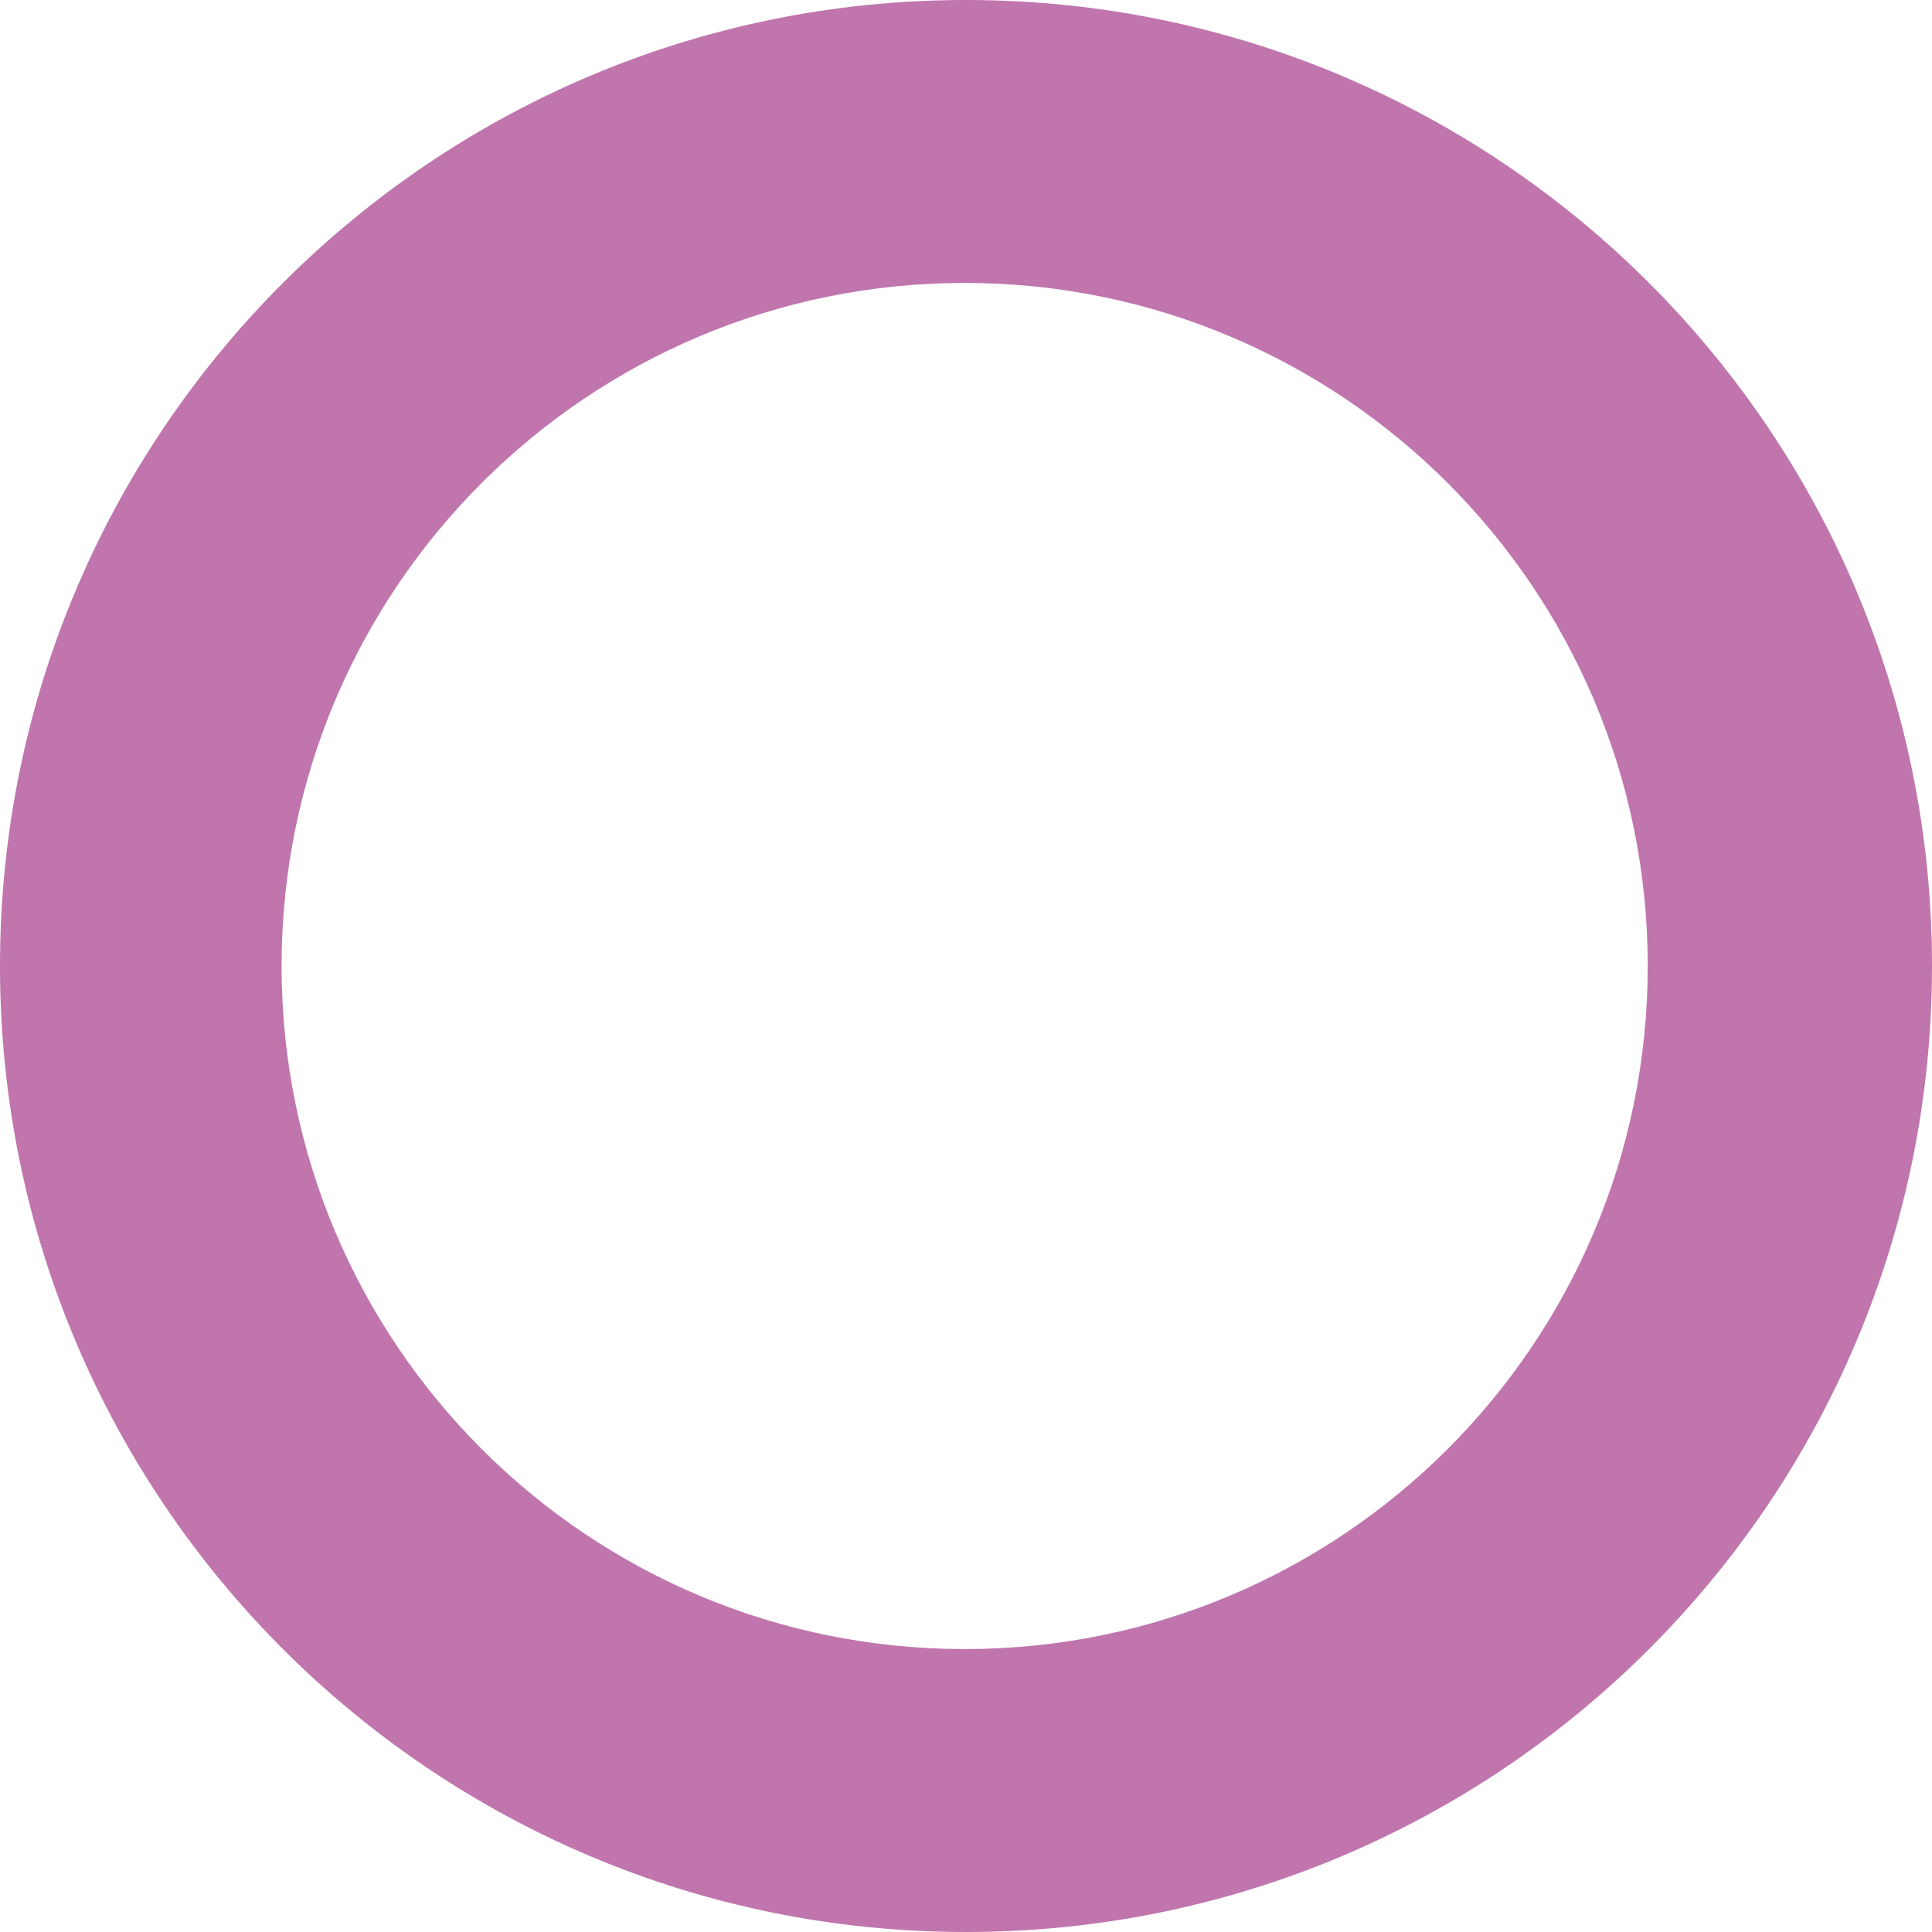 <svg id="_лой_2" xmlns="http://www.w3.org/2000/svg" width="1080" height="1080" viewBox="0 0 1080 1080"><g id="Shape17_537808688"><path id="Shape17_537808688-2" d="M540 0C241.77.0.0 241.77.0 540s241.77 540 540 540 540-241.77 540-540S838.23.0 540 0zm-.75 921.84c-210.88.0-381.84-170.95-381.84-381.84S328.36 158.16 539.25 158.16s381.84 170.95 381.84 381.84-170.95 381.84-381.84 381.84z" fill="#c075ad"/></g></svg>